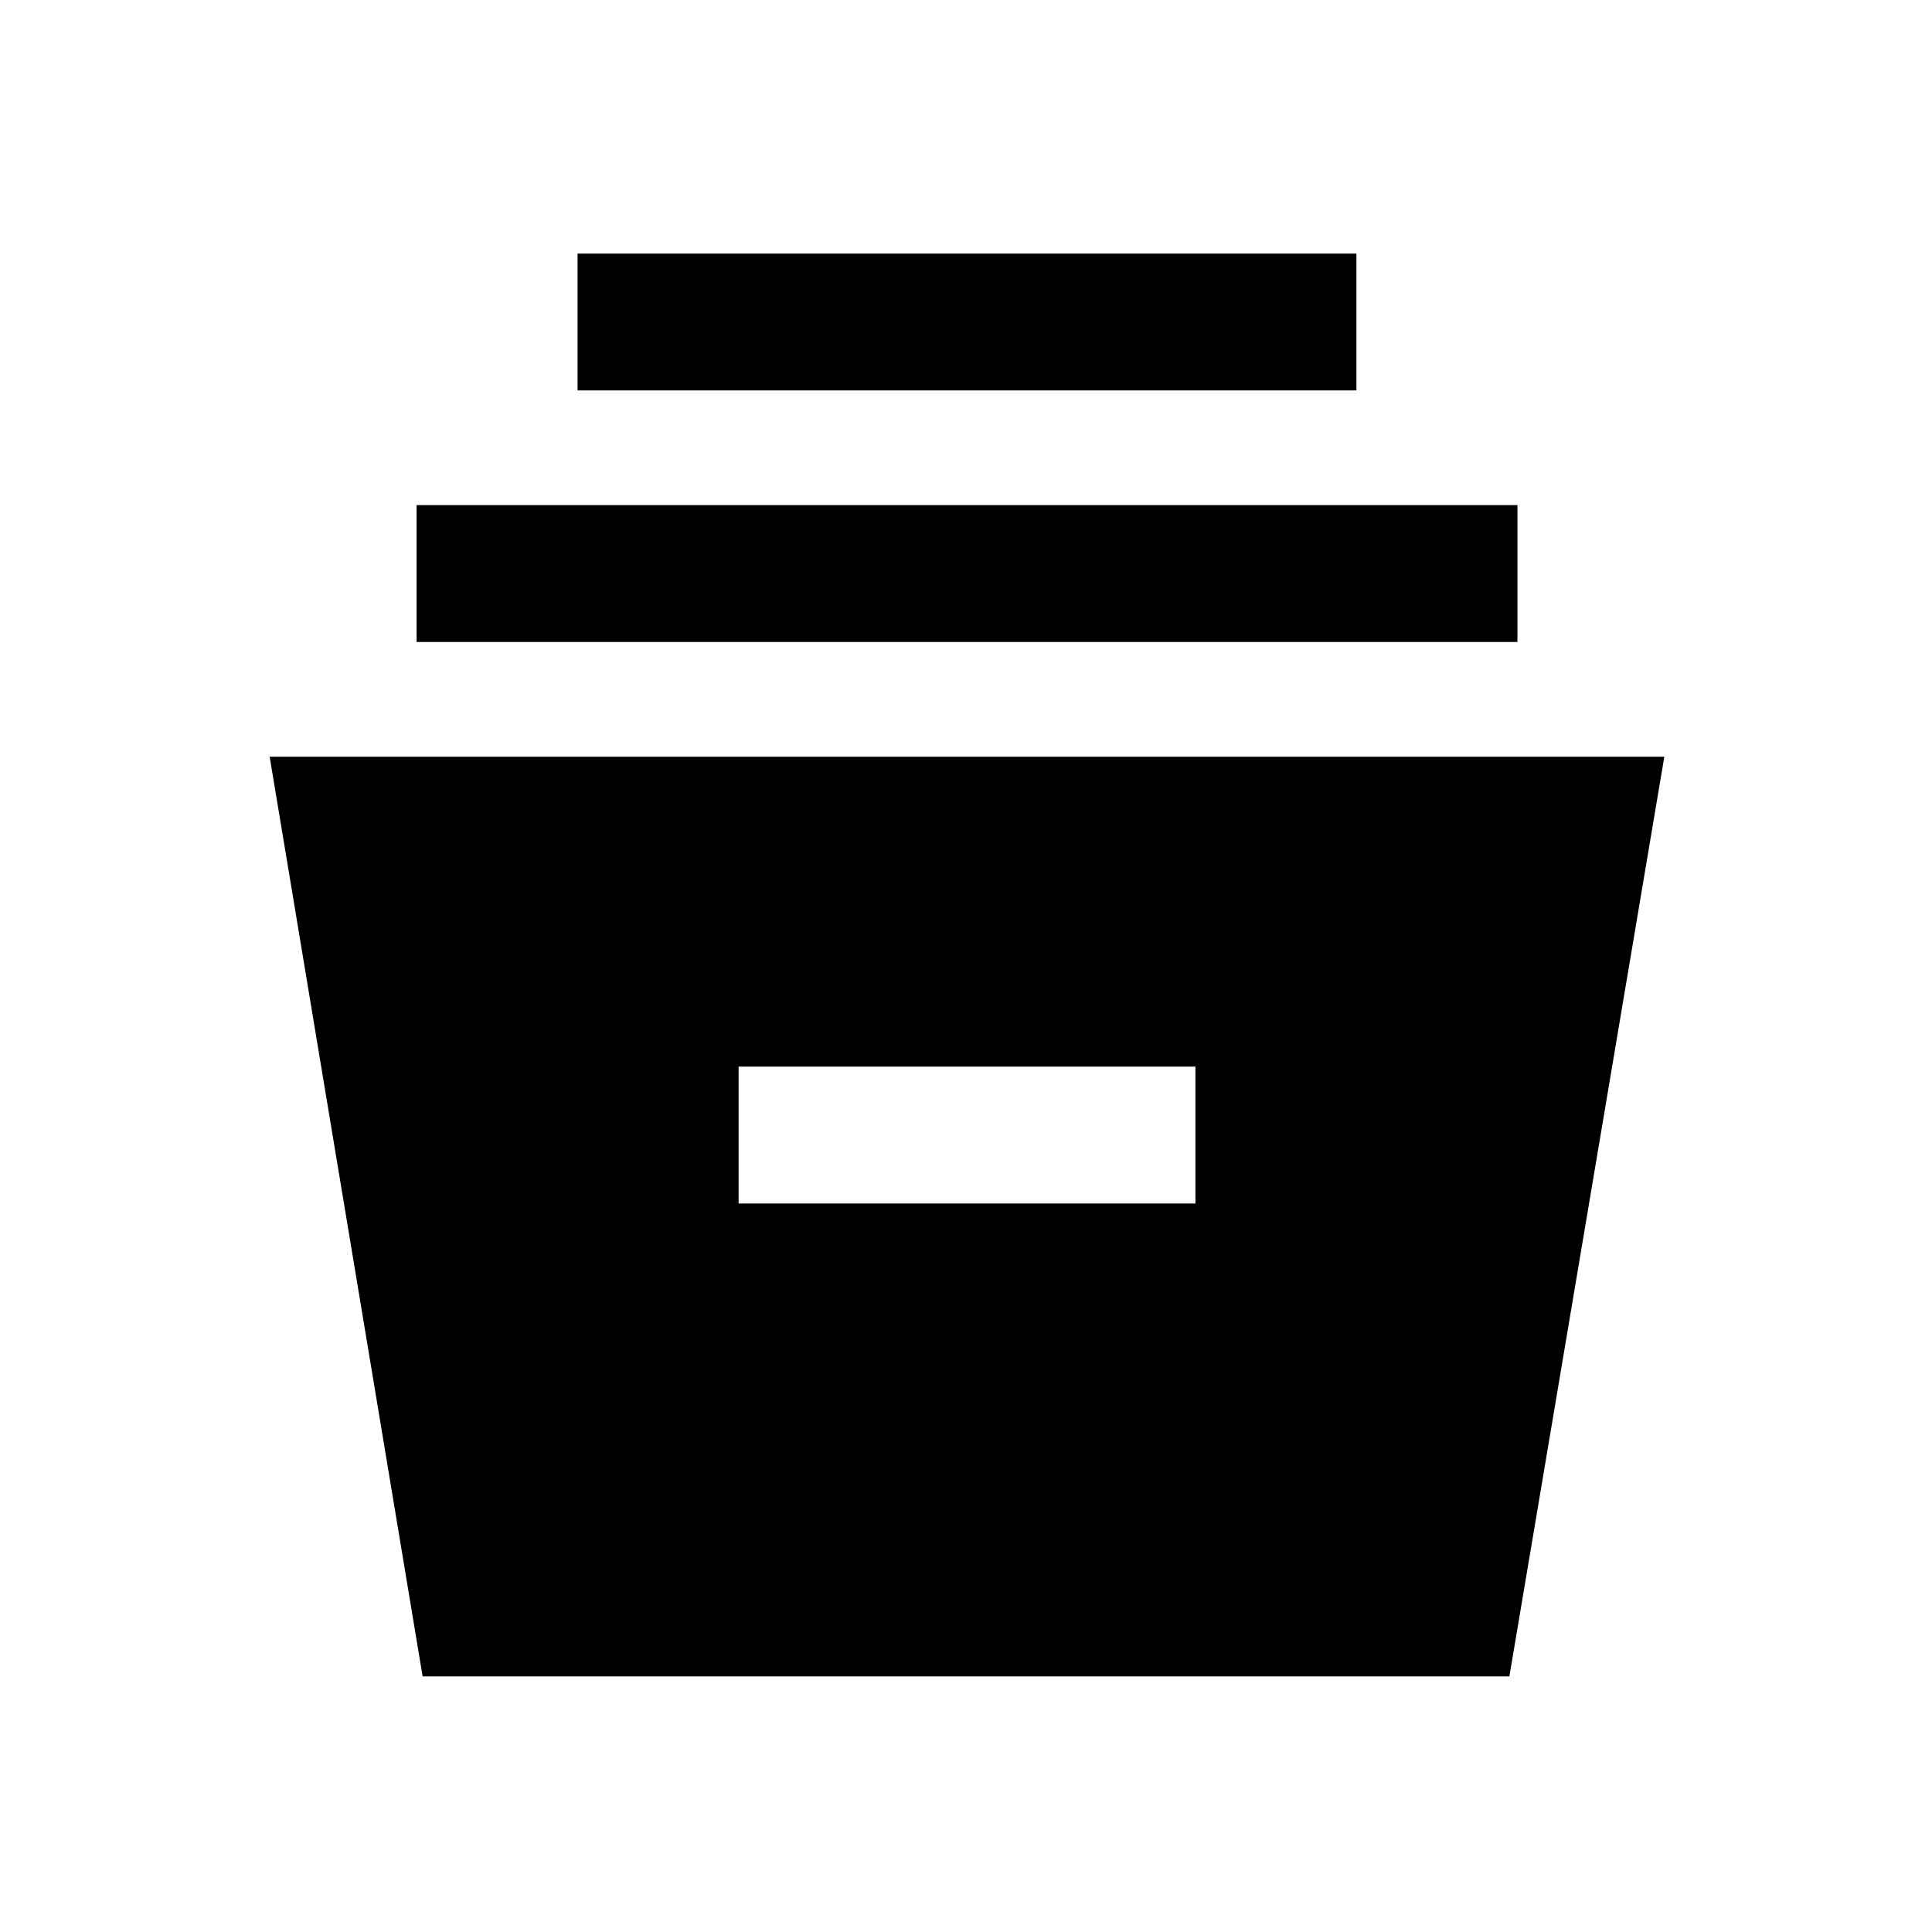 <svg xmlns="http://www.w3.org/2000/svg" height="40" width="40"><path d="M8.75 34.708 5.583 15.667h28.875L31.25 34.708Zm6.542-9.791h9.458v-2.834h-9.458ZM8.625 13.292v-2.834h22.792v2.834Zm3.333-5.209V5.25h16.125v2.833Z"/></svg>